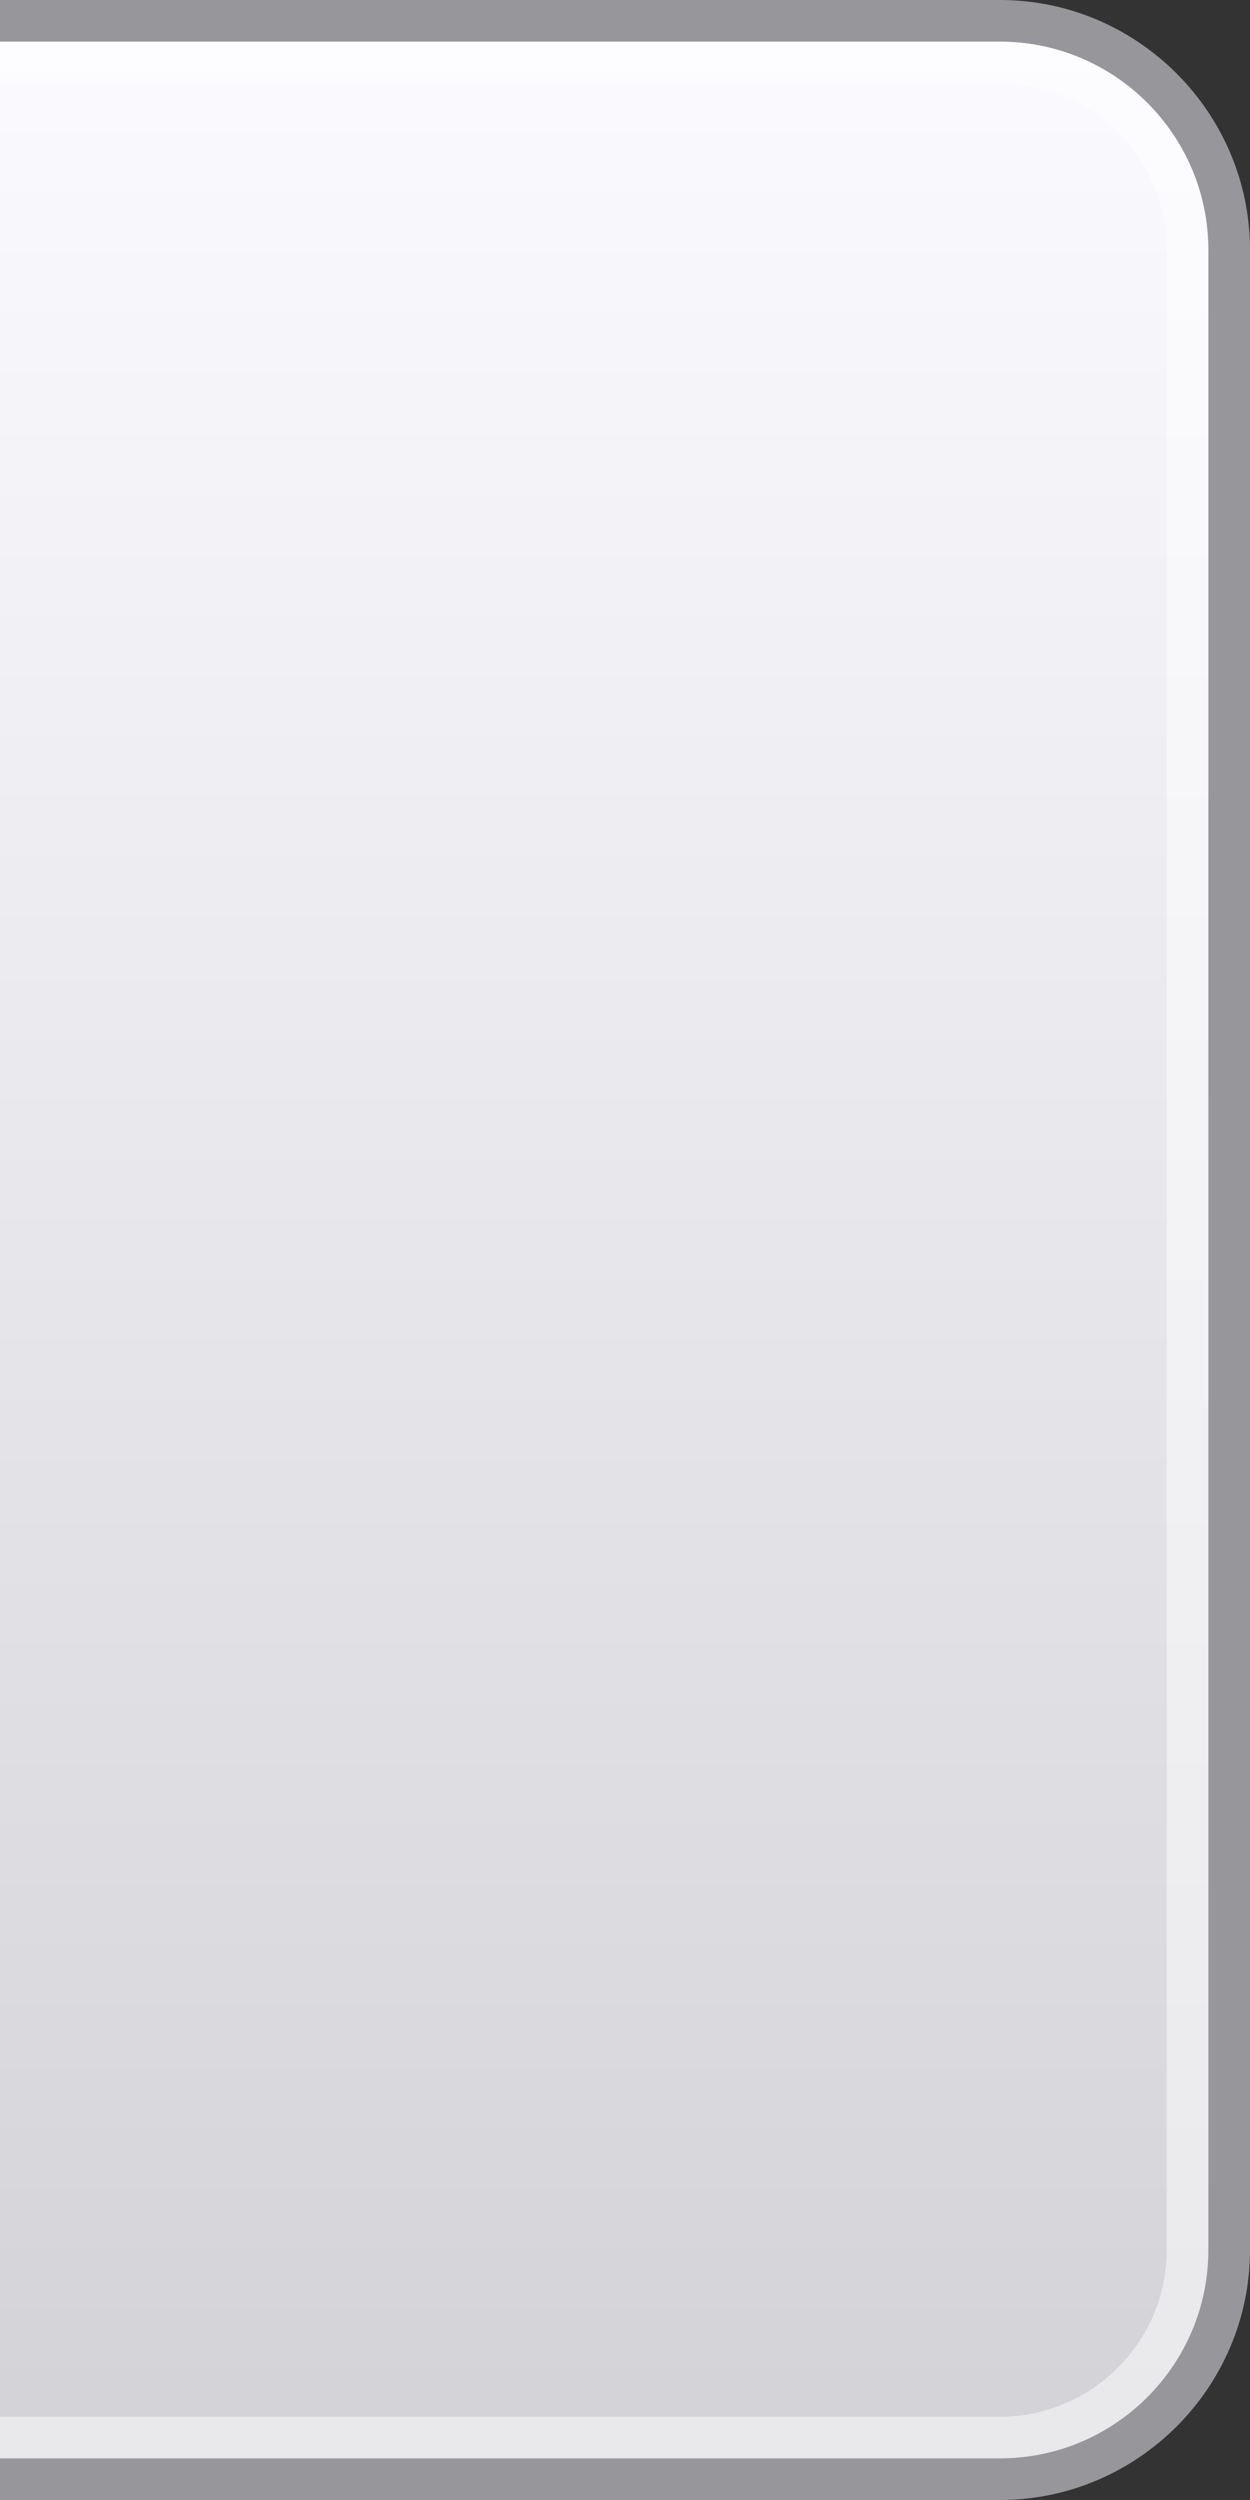 <?xml version="1.0" encoding="UTF-8"?>
<!DOCTYPE svg PUBLIC "-//W3C//DTD SVG 1.1 Tiny//EN" "http://www.w3.org/Graphics/SVG/1.1/DTD/svg11-tiny.dtd">
<svg baseProfile="tiny" height="60px" version="1.1" viewBox="0 0 30 60" width="30px" x="0px" xmlns="http://www.w3.org/2000/svg" xmlns:xlink="http://www.w3.org/1999/xlink" y="0px">
<rect x="0" y="0" width="30" height="60" fill="#333333" stroke="none"/>
<rect fill="none" height="60" width="30"/>
<path d="M24,0H0v60h24c3.299,0,6-2.7,6-6V6C30,2.7,27.299,0,24,0z" fill="#96969B"/>
<path d="M24,1H0v58h24c2.756,0,5-2.243,5-5V6C29,3.243,26.756,1,24,1z" fill="url(#SVGID_1_)"/>
<path d="M24,1H0v1h24c2.205,0,4,1.795,4,4v48c0,2.205-1.795,4-4,4H0v1h24c2.756,0,5-2.243,5-5V6  C29,3.243,26.756,1,24,1z" fill="#FFFFFF" fill-opacity="0.5" stroke-opacity="0.5"/>
<defs>
<linearGradient gradientUnits="userSpaceOnUse" id="SVGID_1_" x1="14.5" x2="14.5" y1="1" y2="59.001">
<stop offset="0" style="stop-color:#FAFAFF"/>
<stop offset="1" style="stop-color:#D2D2D7"/>
</linearGradient>
</defs>
</svg>
